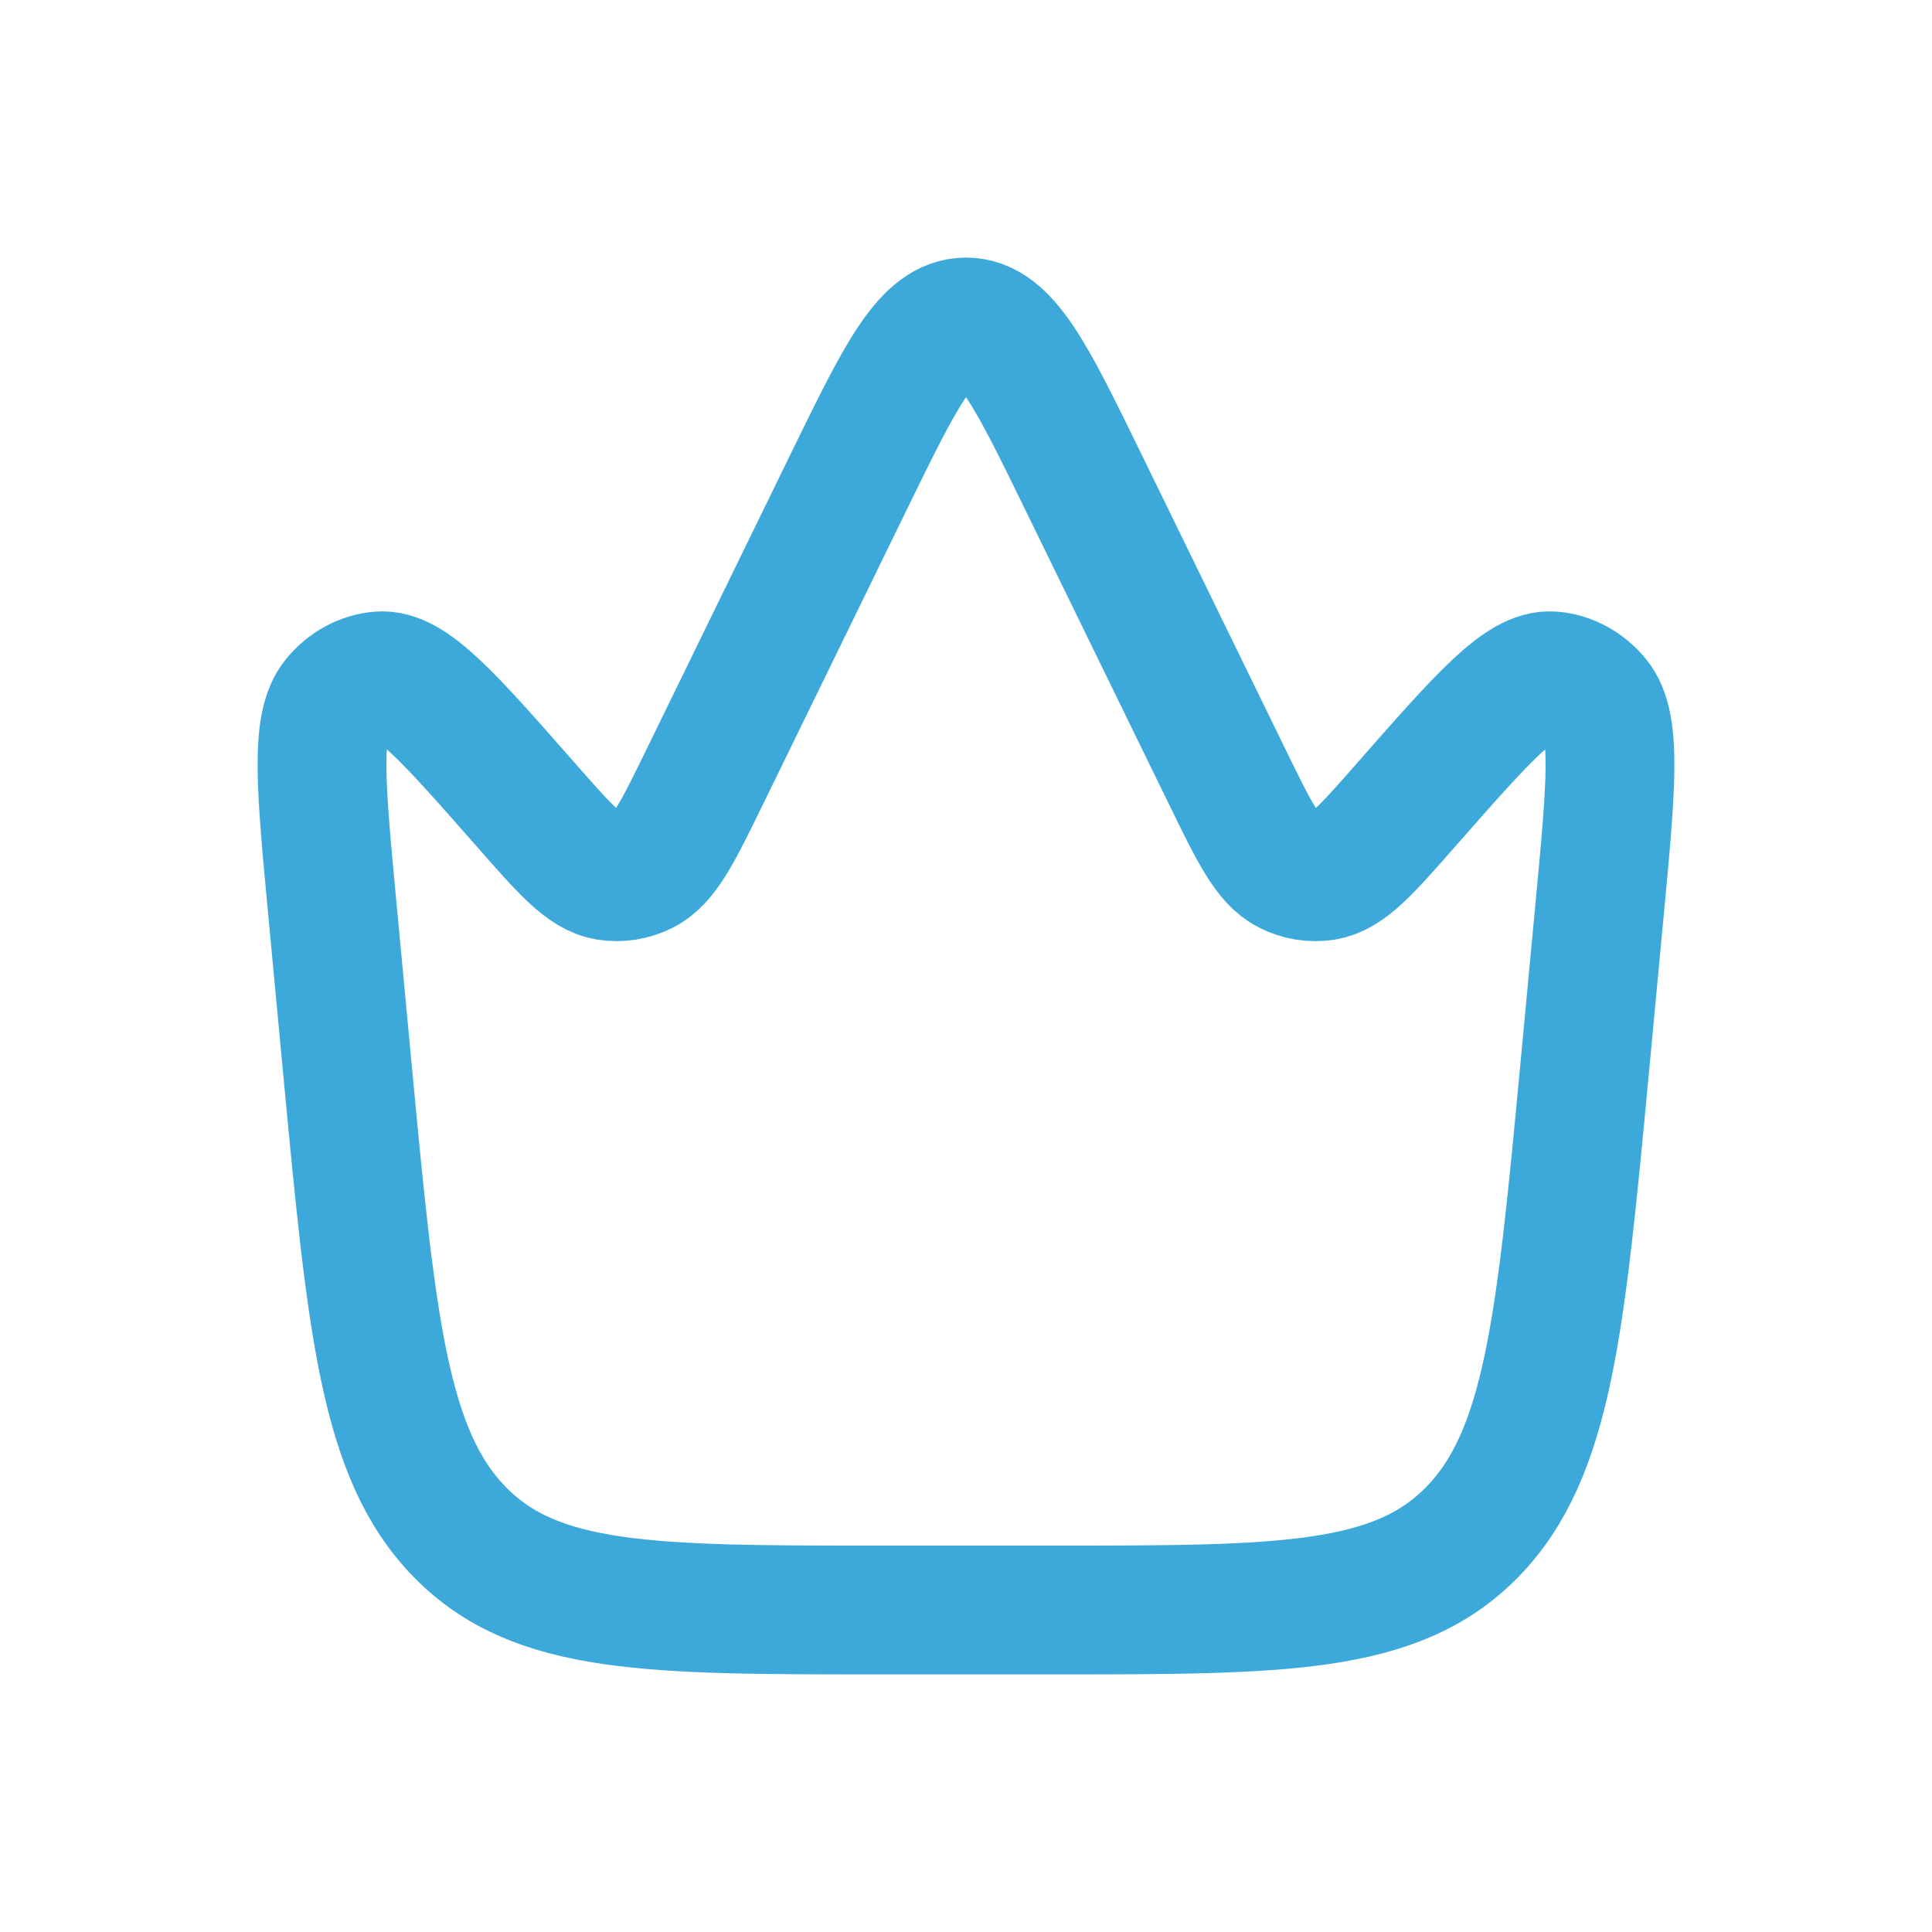 <svg width="30" height="30" viewBox="0 0 30 30" fill="none" xmlns="http://www.w3.org/2000/svg">
    <path d="M24.609 16.562L24.838 14.126C25.018 12.214 25.108 11.257 24.781 10.862C24.604 10.648 24.363 10.517 24.106 10.495C23.63 10.453 23.033 11.133 21.838 12.493C21.22 13.197 20.911 13.548 20.567 13.603C20.376 13.633 20.181 13.602 20.005 13.513C19.686 13.353 19.474 12.918 19.05 12.049L16.813 7.465C16.011 5.822 15.61 5 15 5C14.39 5 13.989 5.822 13.187 7.465L10.95 12.049C10.526 12.918 10.313 13.353 9.995 13.513C9.819 13.602 9.624 13.633 9.433 13.603C9.089 13.548 8.78 13.197 8.162 12.493C6.967 11.133 6.37 10.453 5.894 10.495C5.637 10.517 5.396 10.648 5.219 10.862C4.892 11.257 4.982 12.214 5.162 14.126L5.391 16.562C5.769 20.574 5.957 22.581 7.14 23.79C8.323 25 10.095 25 13.64 25H16.36C19.905 25 21.677 25 22.86 23.79C24.043 22.581 24.231 20.574 24.609 16.562Z" stroke="#3da9db" stroke-width="2"/>
</svg>

